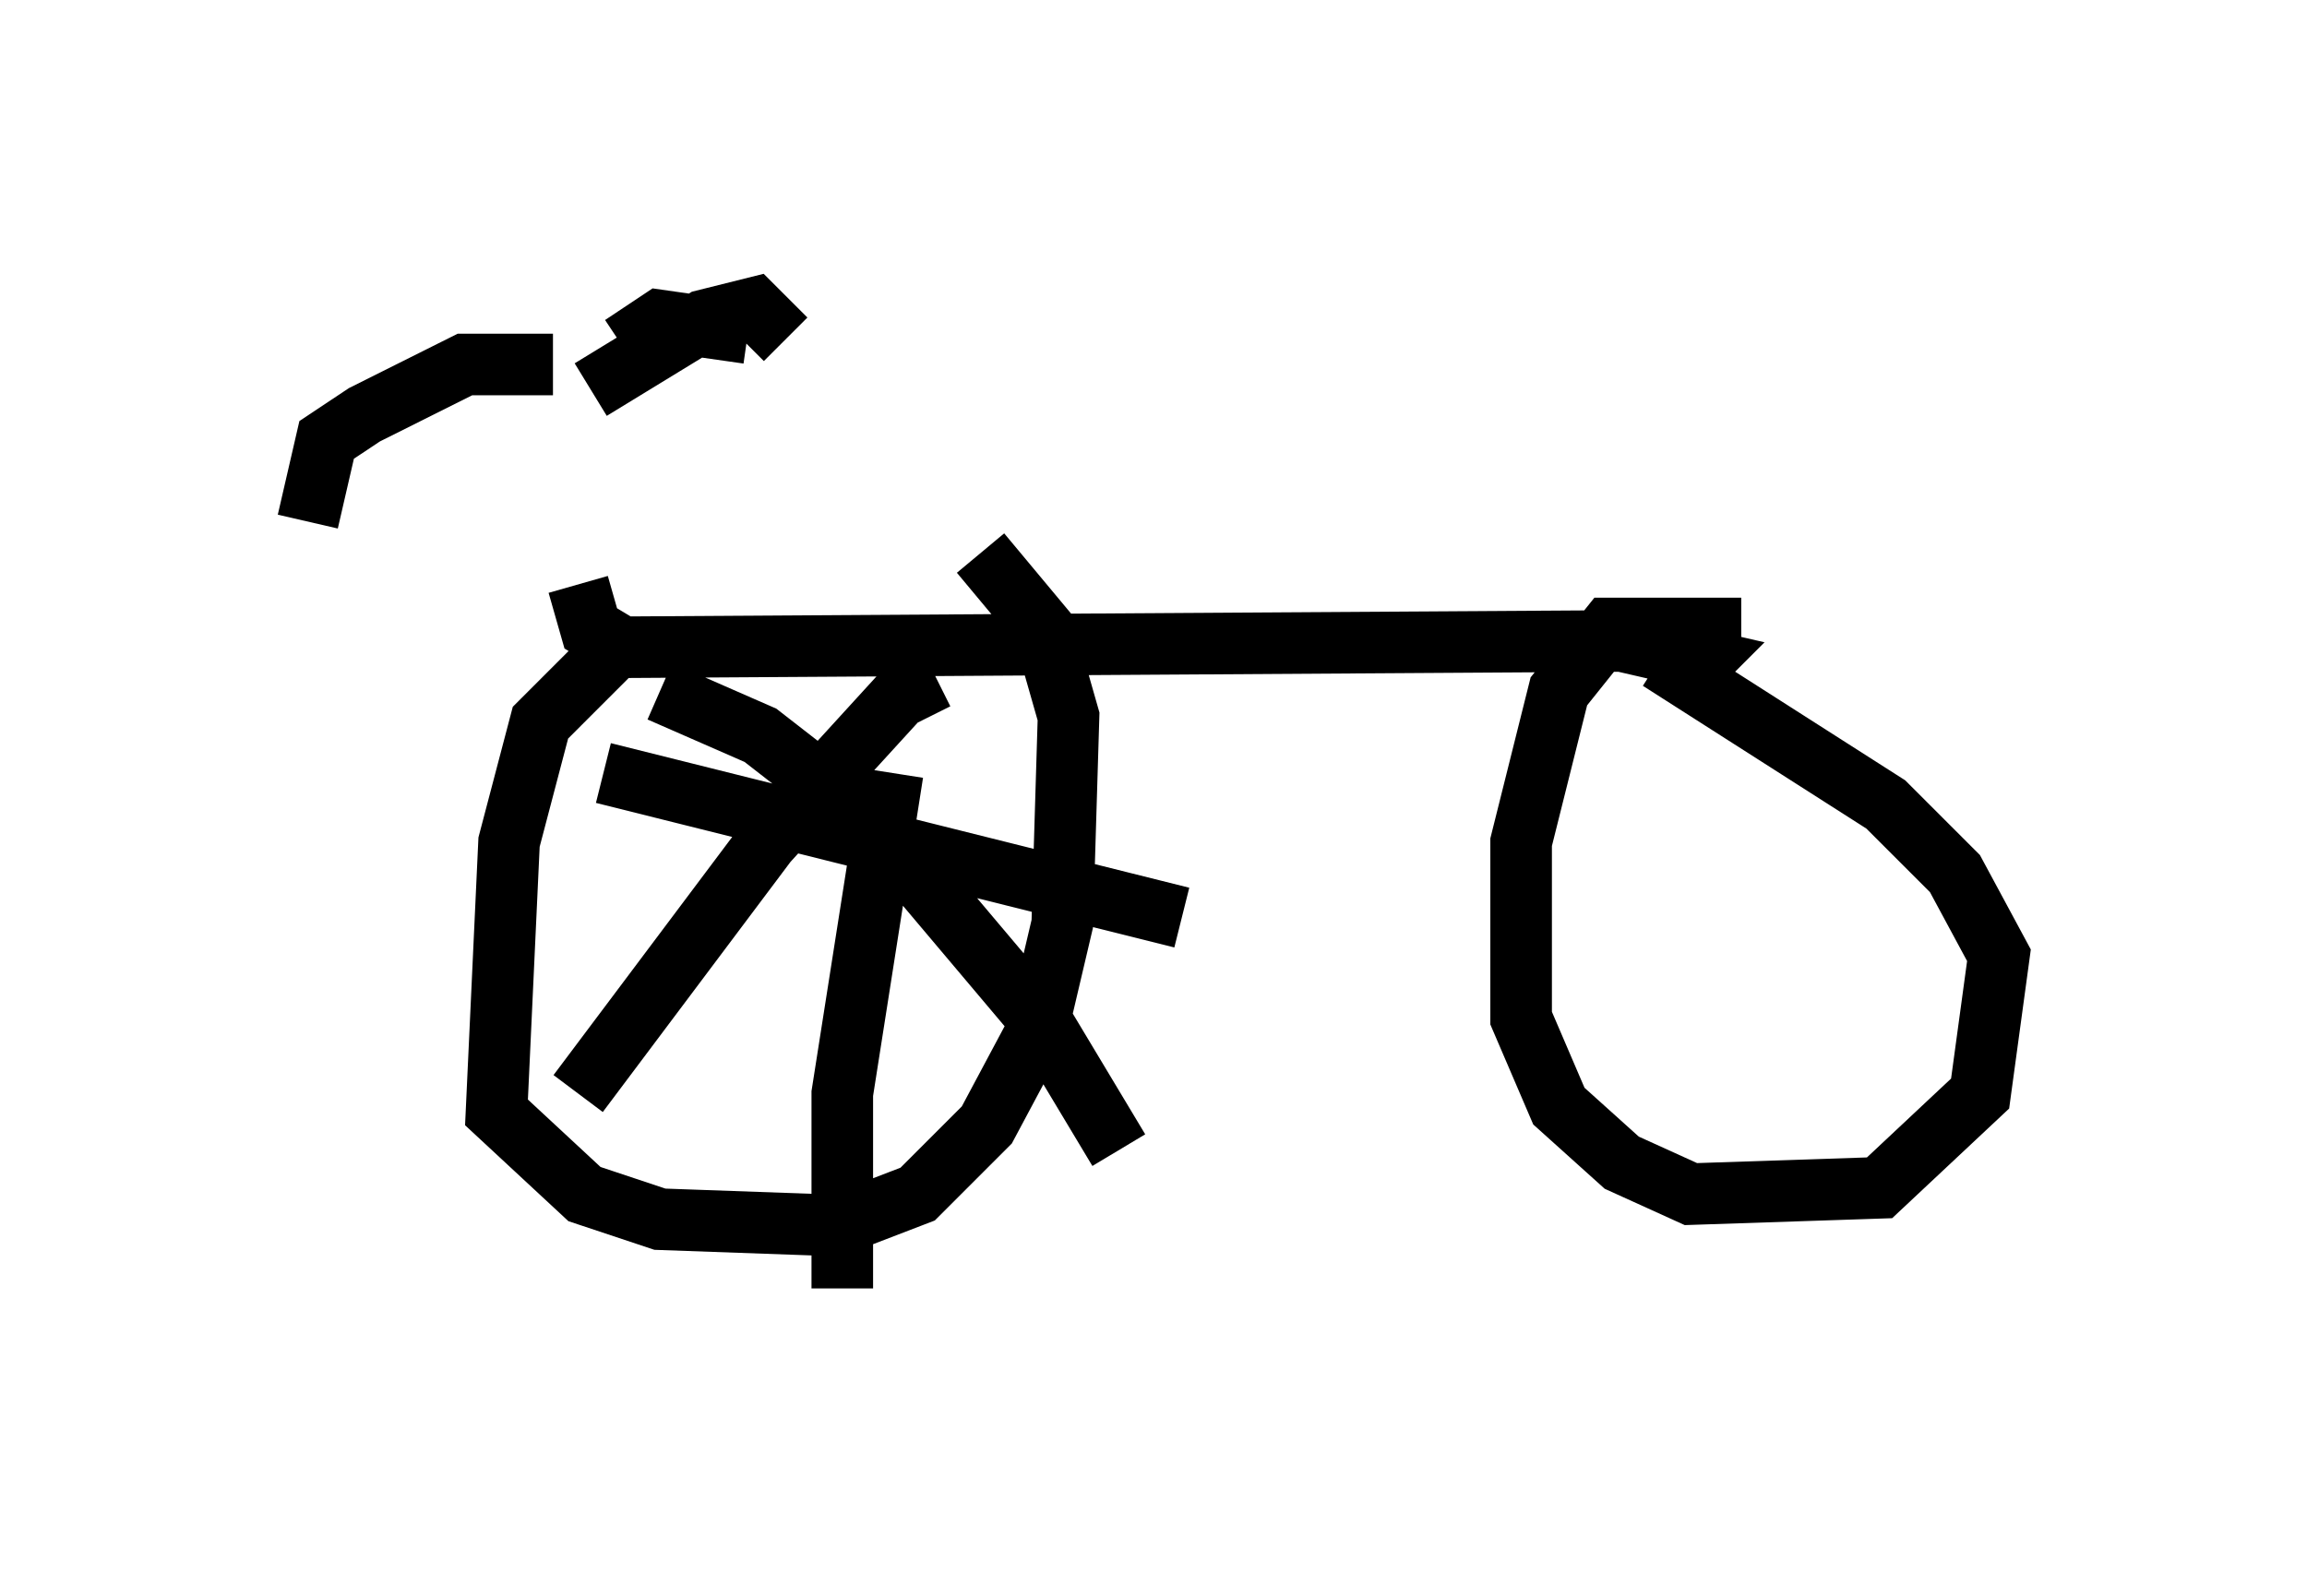 <?xml version="1.0" encoding="utf-8" ?>
<svg baseProfile="full" height="25.925" version="1.1" width="37.461" xmlns="http://www.w3.org/2000/svg" xmlns:ev="http://www.w3.org/2001/xml-events" xmlns:xlink="http://www.w3.org/1999/xlink"><defs /><rect fill="white" height="25.925" width="37.461" x="0" y="0" /><path d="M8.981, 6.021 m0.408, 3.471 l0.204, 0.715 0.51, 0.306 l16.231, -0.102 1.327, 0.306 l-0.306, 0.306 m-17.354, -0.51 l-1.225, 1.225 -0.51, 1.94 l-0.204, 4.39 1.429, 1.327 l1.225, 0.408 2.858, 0.102 l1.327, -0.51 1.123, -1.123 l0.817, -1.531 0.408, -1.735 l0.102, -3.369 -0.408, -1.429 l-1.021, -1.225 m12.352, 1.225 l-2.144, 0.0 -0.817, 1.021 l-0.613, 2.45 0.0, 2.858 l0.613, 1.429 1.021, 0.919 l1.123, 0.51 3.063, -0.102 l1.633, -1.531 0.306, -2.246 l-0.715, -1.327 -1.123, -1.123 l-3.675, -2.348 m-16.844, -5.104 l0.613, -0.408 1.429, 0.204 m-3.165, 0.51 l-1.429, 0.0 -1.633, 0.817 l-0.613, 0.408 -0.306, 1.327 m4.594, -2.144 l1.838, -1.123 0.817, -0.204 l0.51, 0.51 m-2.042, 5.717 l1.633, 0.715 1.838, 1.429 l2.756, 3.267 1.225, 2.042 m-8.779, -0.919 l3.063, -4.083 2.144, -2.348 l0.613, -0.306 m-5.41, 1.531 l9.392, 2.348 m-4.696, -2.348 l-0.817, 5.206 0.0, 3.165 " fill="none" stroke="black" stroke-width="1" /></svg>